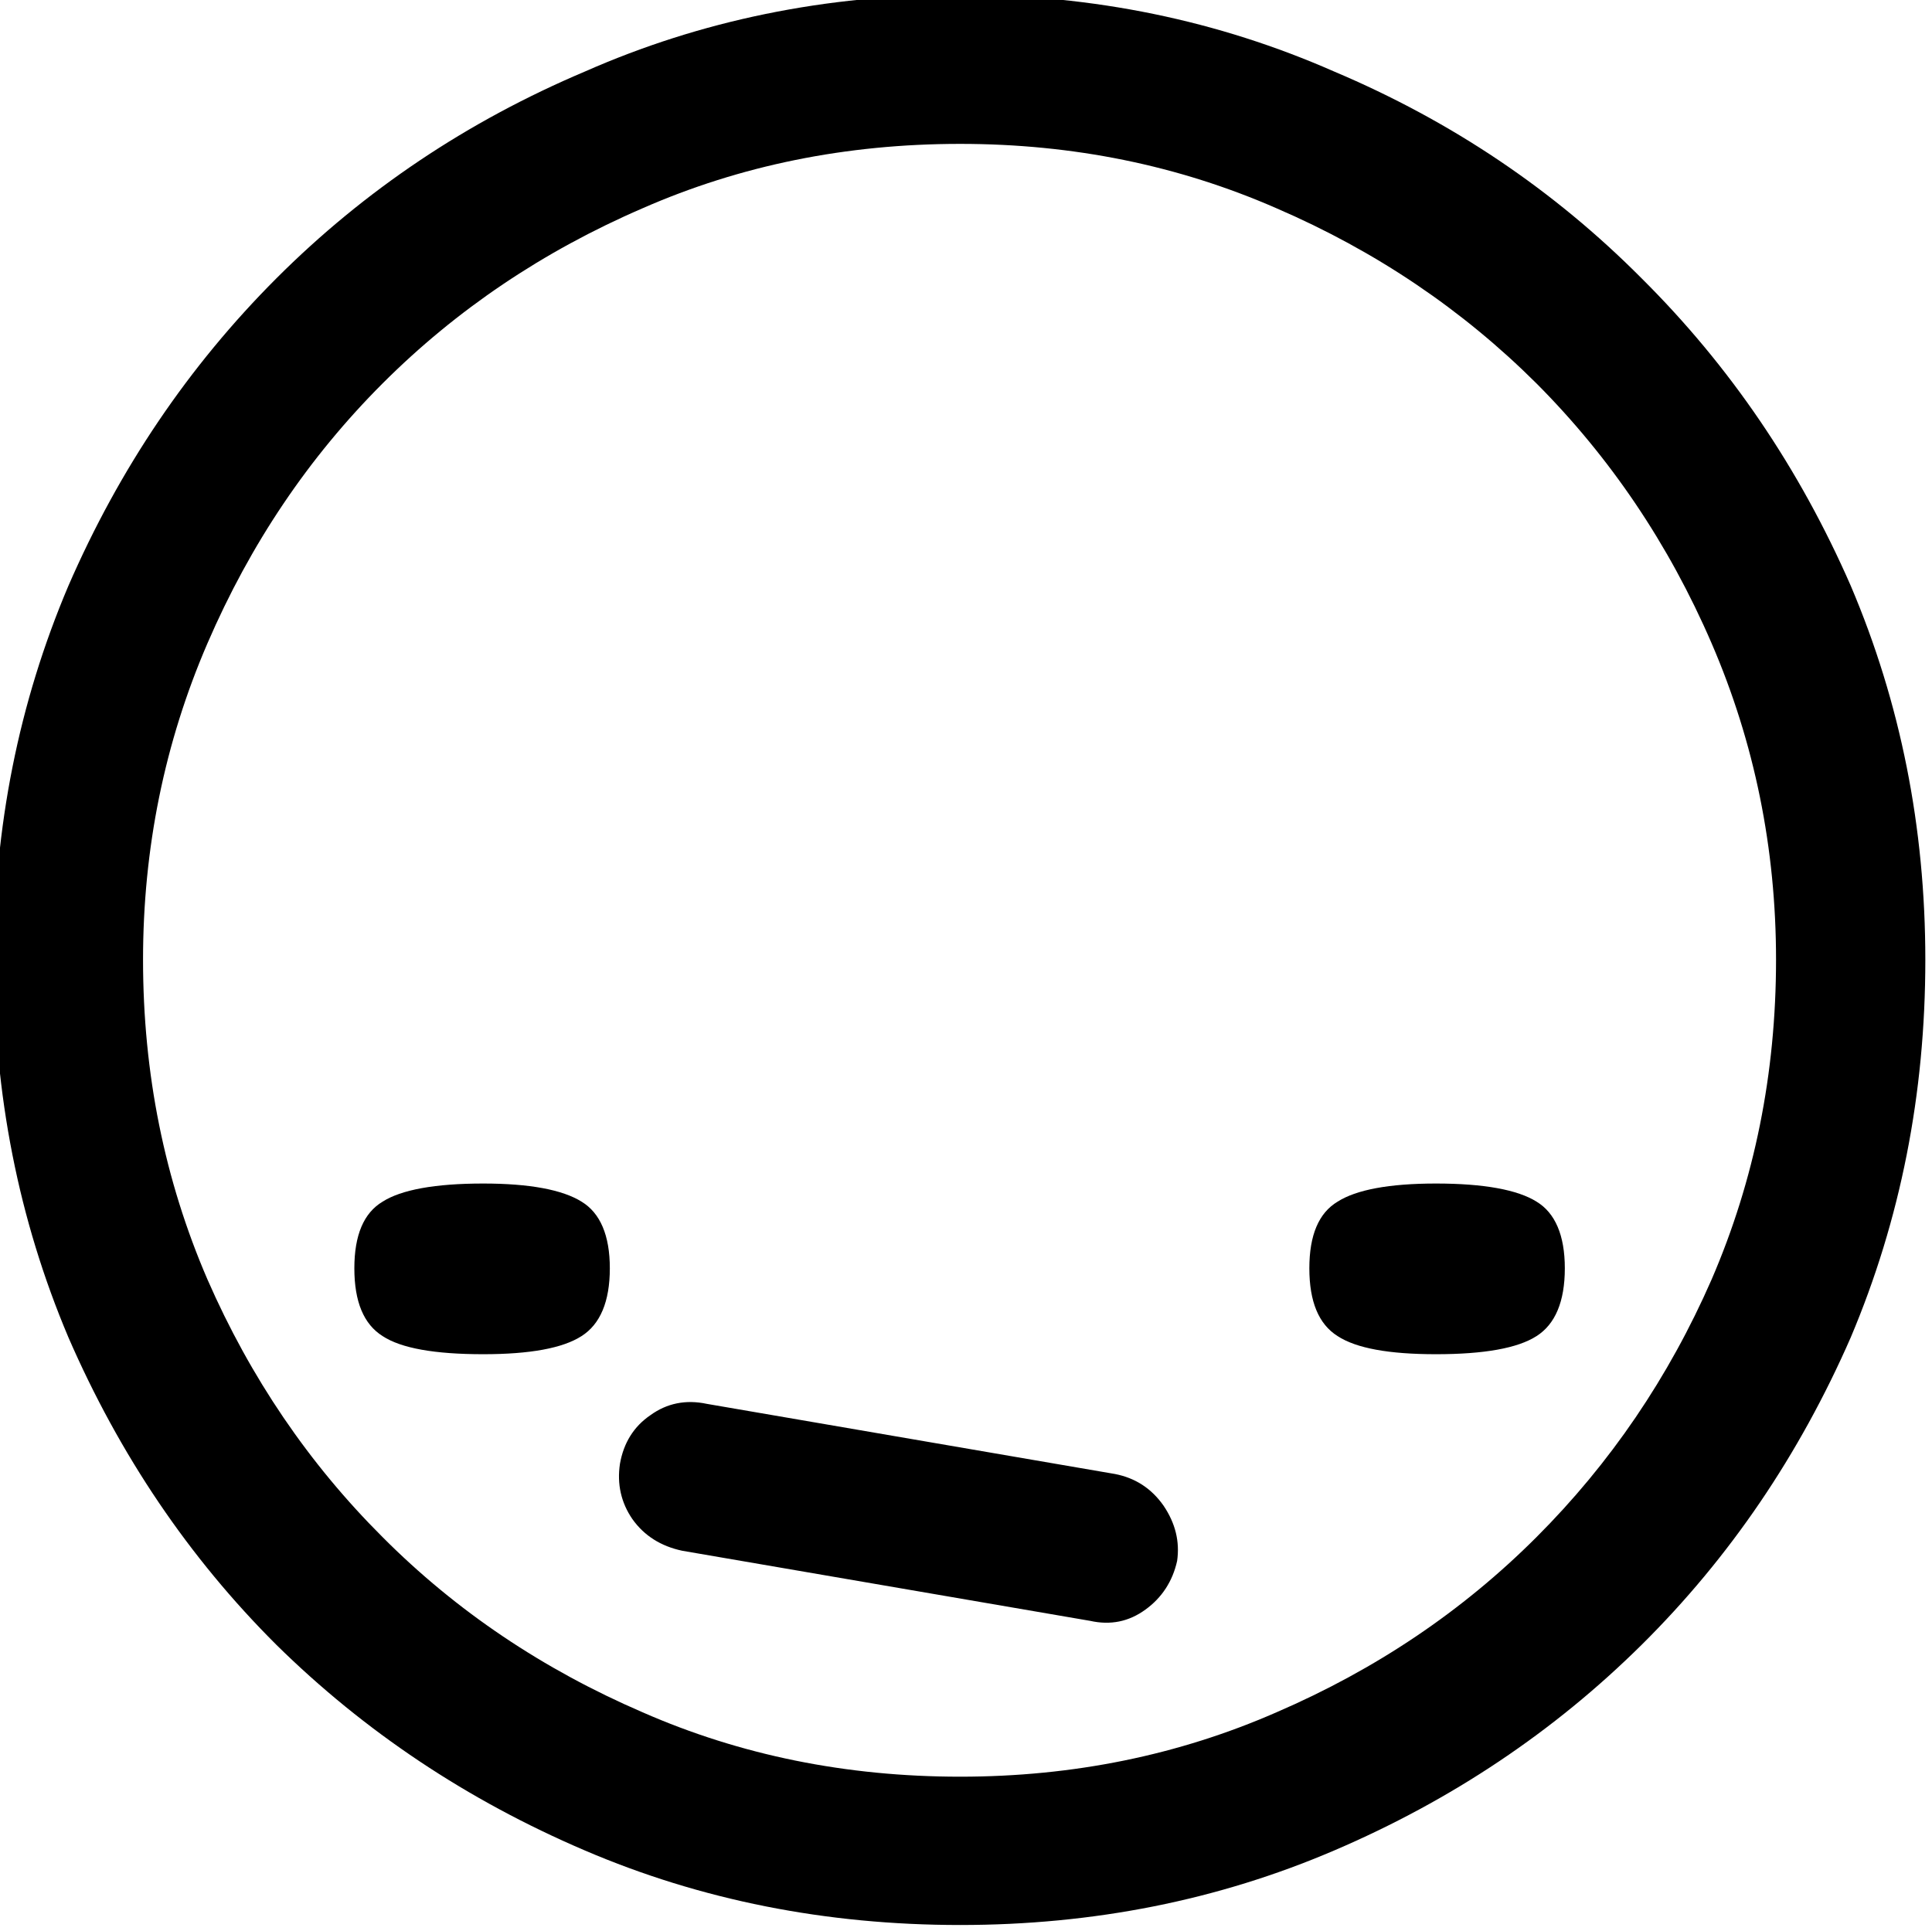 <?xml version="1.0" encoding="UTF-8" standalone="no"?>
<!-- Created with Inkscape (http://www.inkscape.org/) -->

<svg
   version="1.1"
   id="svg1"
   width="26.703"
   height="26.688"
   viewBox="0 0 26.703 26.688"
   xmlns="http://www.w3.org/2000/svg"
   xmlns:svg="http://www.w3.org/2000/svg">
  <defs
     id="defs1" />
  <g
     id="g13"
     transform="translate(-2114,-545)">
    <g
       id="g16"
       aria-label="&#10;6.1"
       transform="matrix(1.333,0,0,1.333,1768,250.507)">
      <path
         id="path26-1"
         d="m 269.52,220.87 c 1.383,0 2.675,0.267 3.879,0.797 1.219,0.516 2.279,1.23 3.188,2.145 0.914,0.908 1.635,1.969 2.168,3.188 0.516,1.213 0.773,2.505 0.773,3.879 0,1.392 -0.258,2.695 -0.773,3.914 -0.533,1.219 -1.254,2.282 -2.168,3.188 -0.908,0.899 -1.969,1.611 -3.188,2.133 -1.204,0.516 -2.496,0.773 -3.879,0.773 -1.392,0 -2.689,-0.258 -3.891,-0.773 -1.219,-0.521 -2.285,-1.233 -3.199,-2.133 -0.908,-0.905 -1.626,-1.969 -2.156,-3.188 -0.516,-1.219 -0.773,-2.522 -0.773,-3.914 0,-1.374 0.258,-2.666 0.773,-3.879 0.53,-1.219 1.248,-2.279 2.156,-3.188 0.914,-0.914 1.98,-1.629 3.199,-2.145 1.201,-0.53 2.499,-0.797 3.891,-0.797 z m 0,1.547 c -1.181,0 -2.279,0.223 -3.293,0.668 -1.031,0.445 -1.931,1.052 -2.695,1.816 -0.768,0.768 -1.371,1.664 -1.816,2.695 -0.445,1.031 -0.668,2.127 -0.668,3.281 0,1.181 0.223,2.285 0.668,3.316 0.445,1.017 1.049,1.907 1.816,2.672 0.765,0.768 1.664,1.371 2.695,1.816 1.014,0.445 2.112,0.668 3.293,0.668 1.172,0 2.265,-0.223 3.281,-0.668 1.031,-0.445 1.928,-1.049 2.695,-1.816 0.765,-0.765 1.371,-1.655 1.816,-2.672 0.445,-1.031 0.668,-2.136 0.668,-3.316 0,-1.154 -0.223,-2.25 -0.668,-3.281 -0.445,-1.031 -1.052,-1.928 -1.816,-2.695 -0.768,-0.765 -1.664,-1.371 -2.695,-1.816 -1.017,-0.445 -2.109,-0.668 -3.281,-0.668 z m -2.625,13.066 4.23,0.727 c 0.211,0.041 0.378,0.149 0.504,0.328 0.123,0.182 0.17,0.372 0.141,0.574 -0.047,0.211 -0.158,0.381 -0.328,0.504 -0.173,0.126 -0.363,0.164 -0.574,0.117 l -4.23,-0.727 c -0.22,-0.047 -0.393,-0.155 -0.516,-0.328 -0.117,-0.17 -0.161,-0.363 -0.129,-0.574 0.038,-0.217 0.144,-0.387 0.316,-0.504 0.17,-0.123 0.366,-0.164 0.586,-0.117 z m -2.32,-2.285 c 0.483,0 0.823,0.065 1.02,0.188 0.193,0.117 0.293,0.349 0.293,0.691 0,0.346 -0.1,0.58 -0.293,0.703 -0.196,0.126 -0.536,0.188 -1.02,0.188 -0.501,0 -0.85,-0.061 -1.043,-0.188 -0.196,-0.123 -0.293,-0.357 -0.293,-0.703 0,-0.343 0.097,-0.574 0.293,-0.691 0.193,-0.123 0.542,-0.188 1.043,-0.188 z m 9.879,0 c 0.498,0 0.847,0.065 1.043,0.188 0.193,0.117 0.293,0.349 0.293,0.691 0,0.346 -0.1,0.58 -0.293,0.703 -0.196,0.126 -0.545,0.188 -1.043,0.188 -0.486,0 -0.826,-0.061 -1.02,-0.188 -0.196,-0.123 -0.293,-0.357 -0.293,-0.703 0,-0.343 0.097,-0.574 0.293,-0.691 0.193,-0.123 0.533,-0.188 1.02,-0.188 z m 0,0"
         style="fill:#000000;fill-opacity:1;fill-rule:nonzero;stroke:none" />
    </g>
  </g>
</svg>
